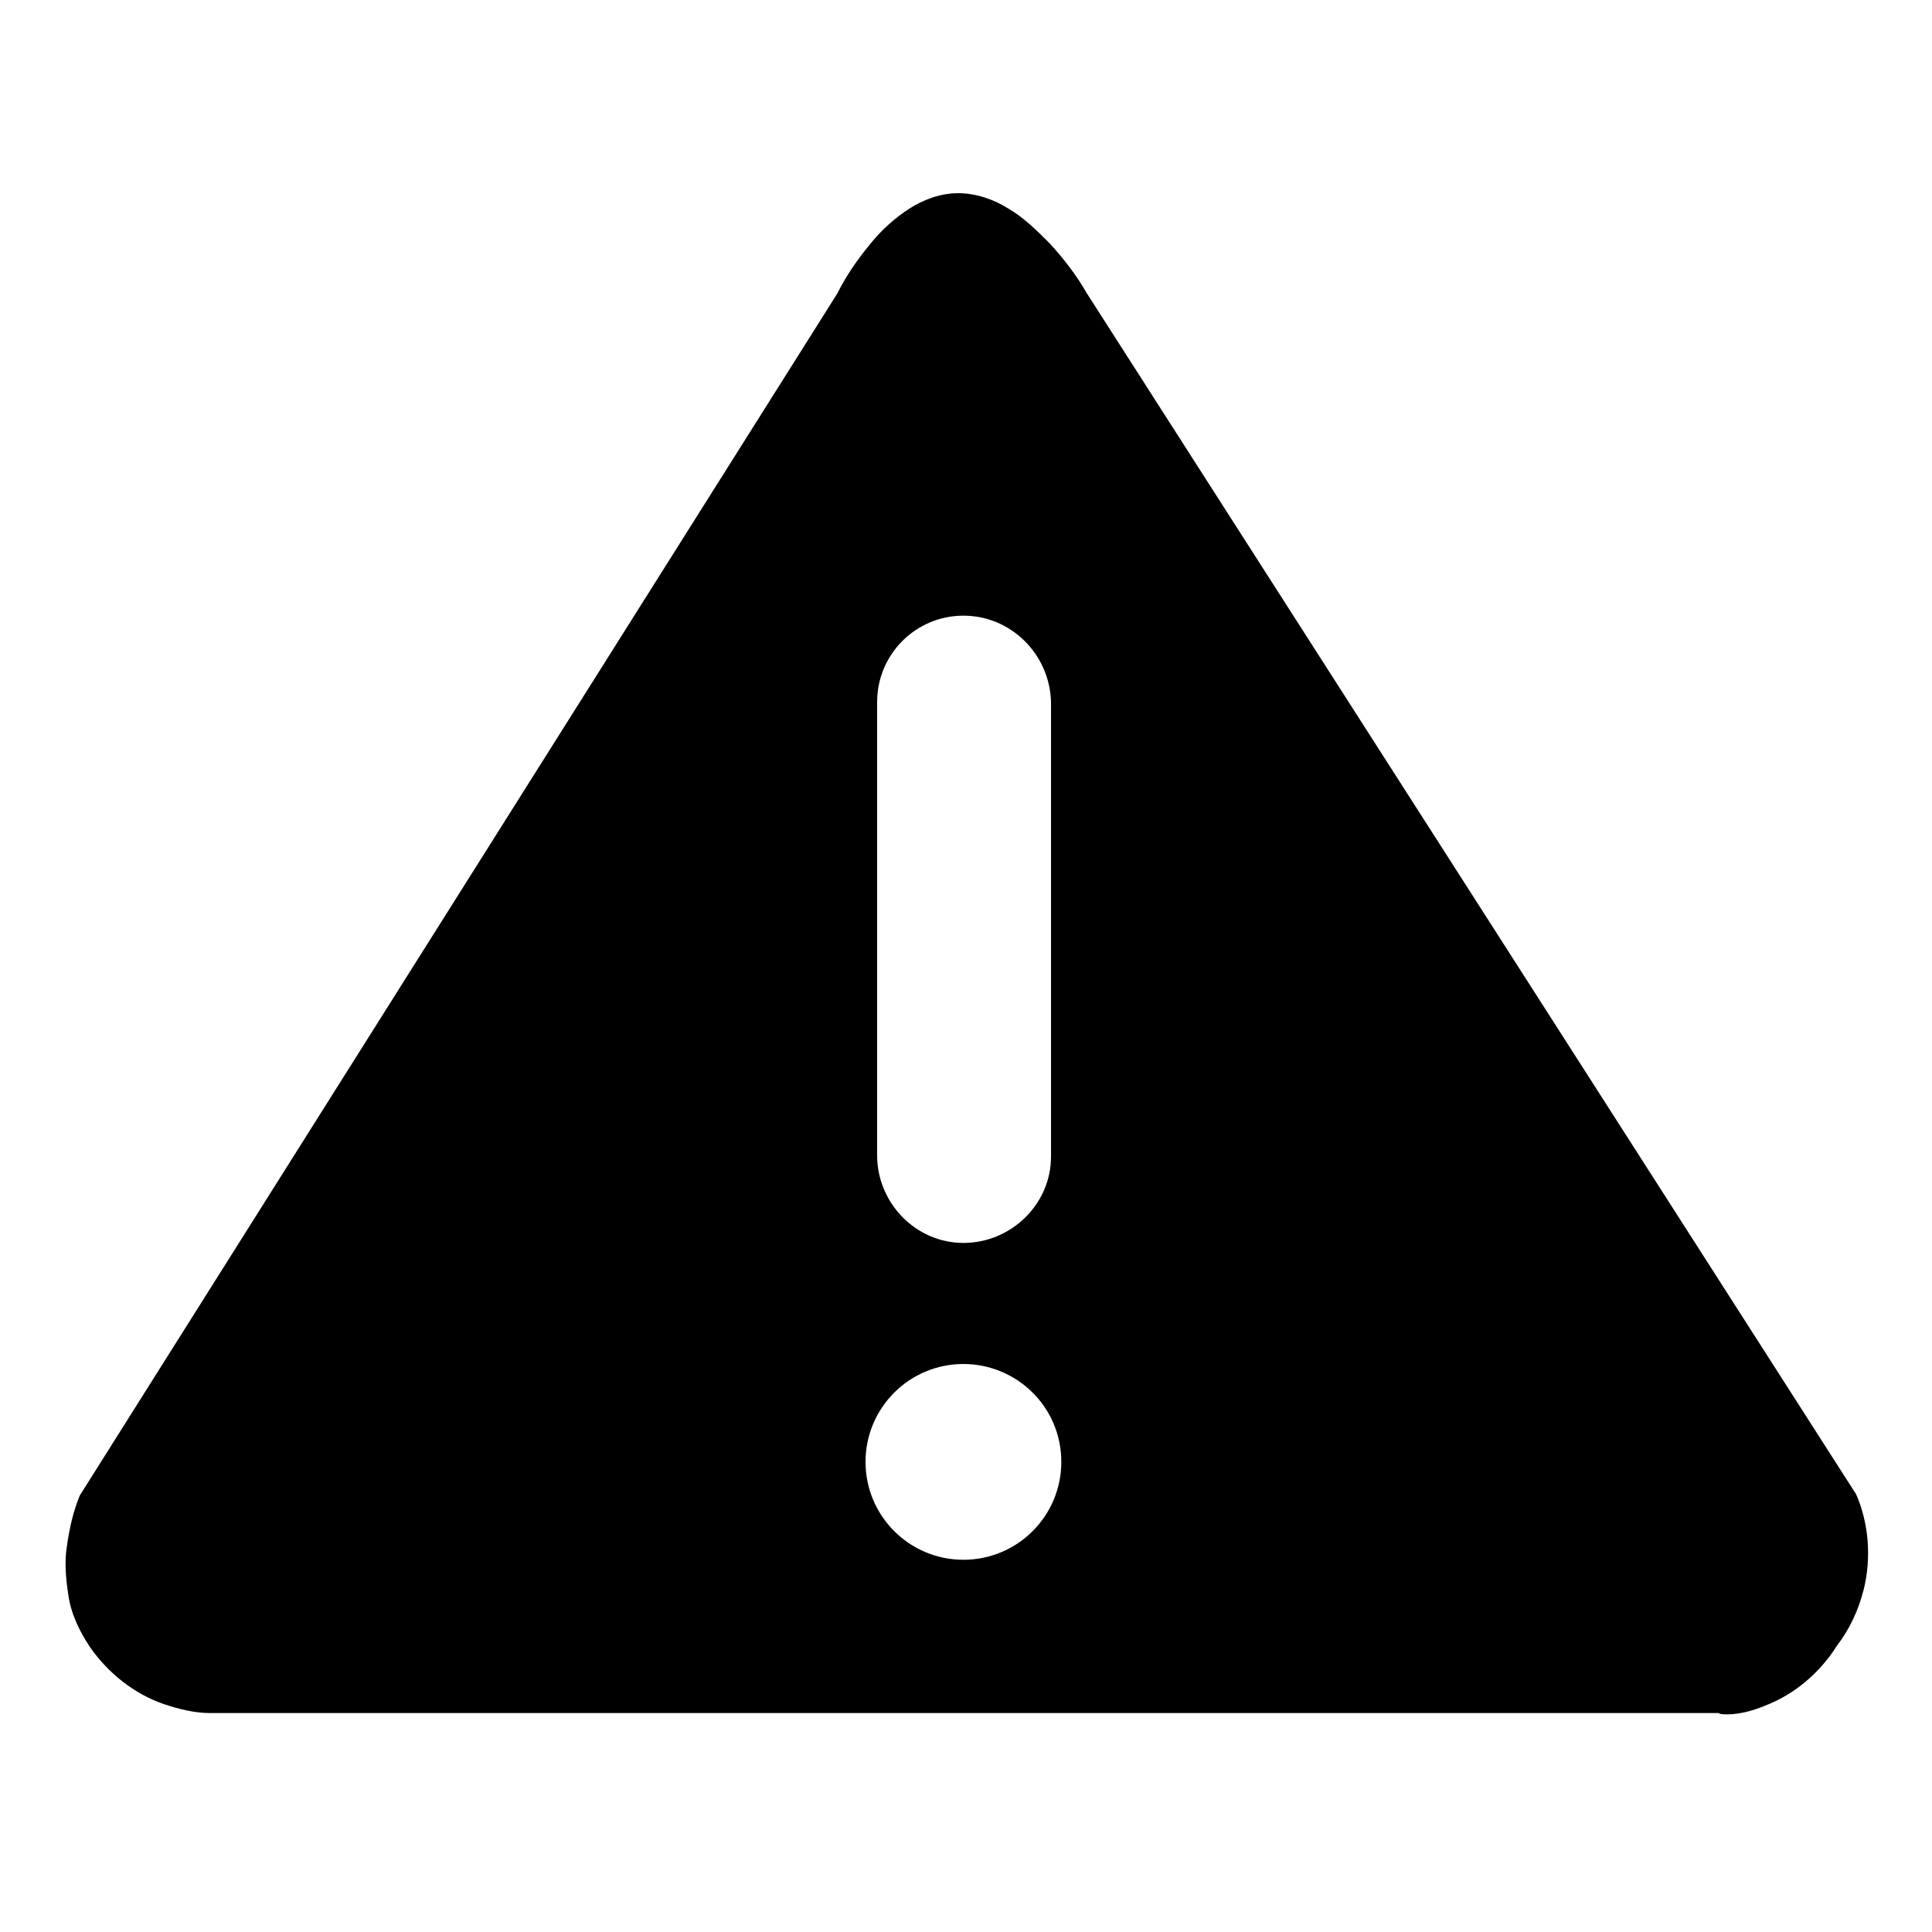 <?xml version="1.0" encoding="utf-8"?>
<svg version="1.1" xmlns="http://www.w3.org/2000/svg" xmlns:xlink="http://www.w3.org/1999/xlink" x="0px" y="0px"
	 viewBox="0 0 150 150" style="enable-background:new 0 0 150 150;" xml:space="preserve">
<path id="warning" d="M134.1,133.1c-0.3,0-0.5,0-0.7-0.1H16.3c-1.2,0-2.4-0.3-3.6-0.7c-2.3-0.8-4.3-2.4-5.7-4.4
	c-0.8-1.2-1.5-2.6-1.7-4.1c-0.2-1.3-0.3-2.6-0.1-3.8c0.2-1.4,0.5-2.7,1-3.9L65,22.8c0.7-1.4,1.6-2.7,2.6-3.9c0.8-1,1.9-2,3-2.7
	S73,15,74.4,15l0,0c1.4,0,2.8,0.5,3.9,1.2c1.2,0.7,2.2,1.7,3.2,2.7c1.1,1.2,2.1,2.5,2.9,3.9l59.7,93.2c0.5,1.1,0.8,2.4,0.9,3.6
	c0.1,1.3,0,2.6-0.3,3.8c-0.4,1.6-1.1,3.1-2.1,4.4c-1.2,1.9-2.9,3.4-4.8,4.3C136.5,132.7,135.3,133.1,134.1,133.1L134.1,133.1z
	 M74.8,105.9c-4.2,0-7.6,3.4-7.6,7.6c0,4.2,3.4,7.6,7.6,7.6c4.2,0,7.6-3.4,7.6-7.6C82.4,109.2,78.9,105.9,74.8,105.9z M74.8,47.8
	c-3.7,0-6.7,3-6.7,6.7v35.2c0,3.7,3,6.8,6.7,6.8s6.8-3,6.8-6.7c0-0.1,0-0.1,0-0.2V54.5C81.5,50.8,78.5,47.8,74.8,47.8L74.8,47.8z"/>
</svg>
